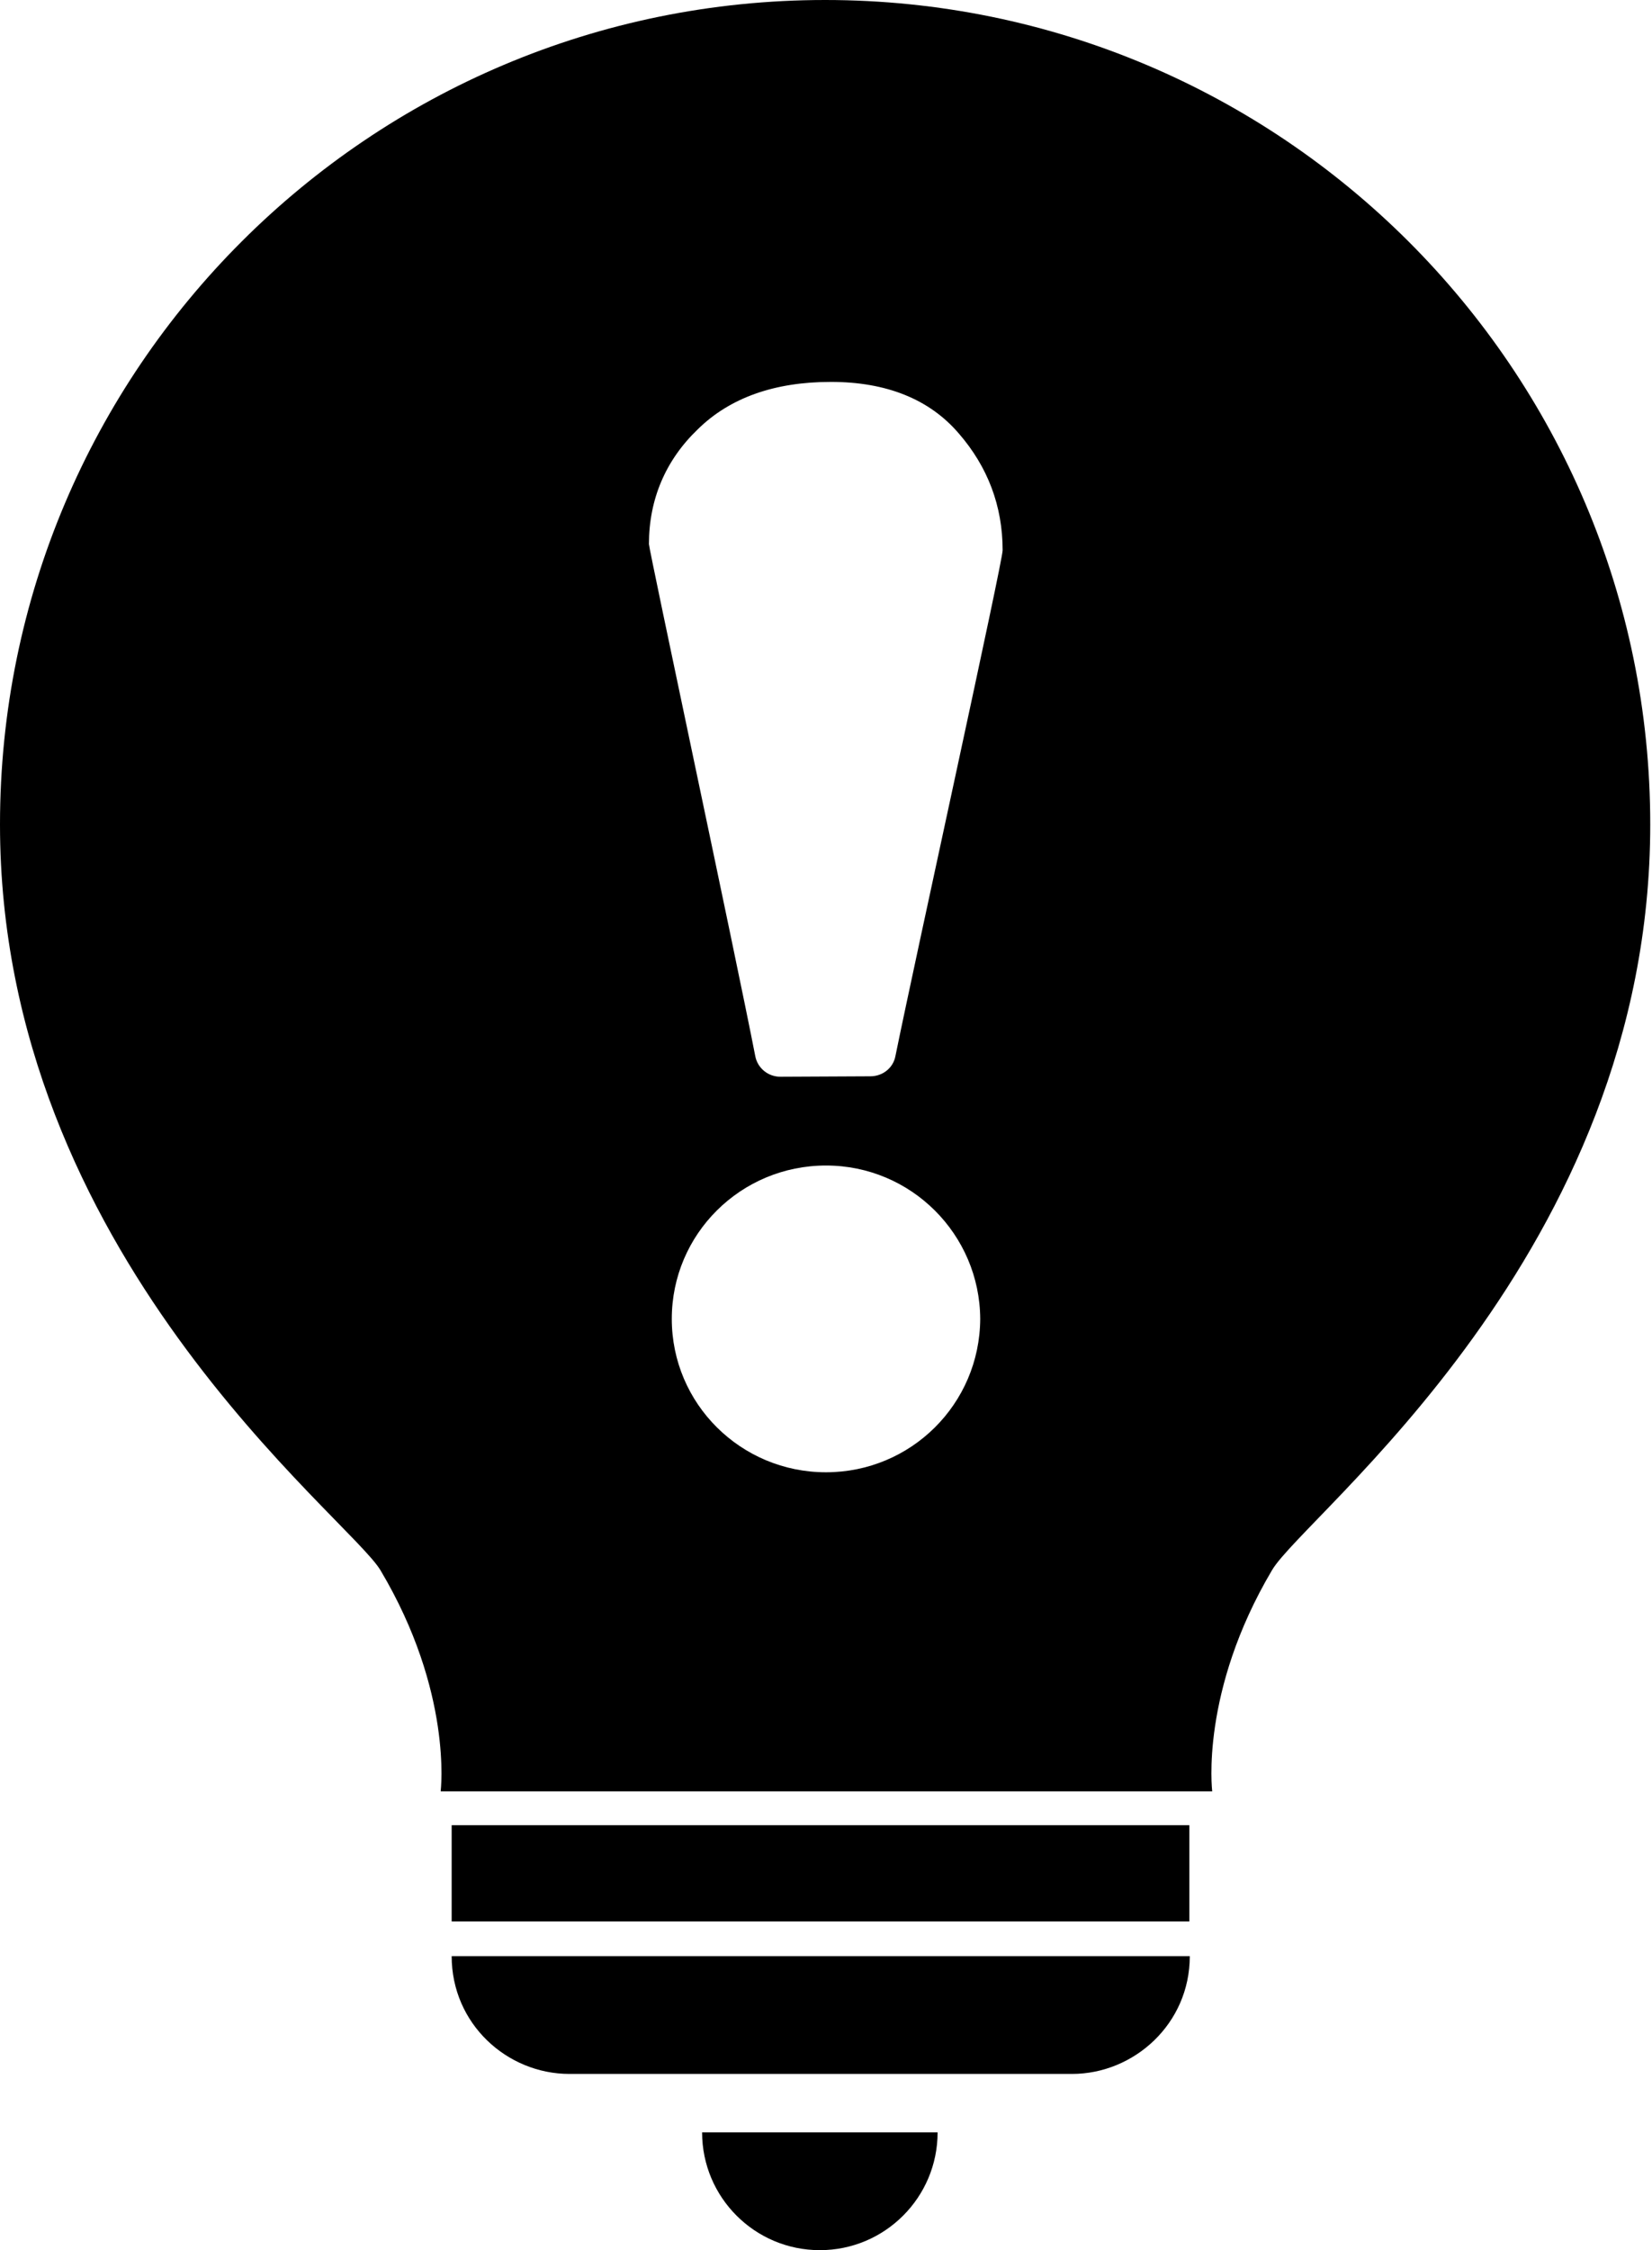 <?xml version="1.0" encoding="utf-8"?>
<!-- Generator: Adobe Illustrator 21.1.0, SVG Export Plug-In . SVG Version: 6.00 Build 0)  -->
<svg version="1.1" id="Layer_2" xmlns="http://www.w3.org/2000/svg" xmlns:xlink="http://www.w3.org/1999/xlink" x="0px" y="0px"
	 viewBox="0 0 376 512" style="enable-background:new 0 0 376 512;" xml:space="preserve">
<g>
	<path d="M375.6,187.6C375.6,84,291.5,0,187.8,0S0,84,0,187.6c0,97.7,79.3,157.5,86.6,169.7c16.5,27.7,13.7,50.1,13.7,50.3h175.6
		c0-0.2-2.8-22.6,13.6-50.3C296.9,344.6,375.6,285.3,375.6,187.6z M188,335c-19.4,0-35.1-15.6-35.1-34.9c0-19.3,15.7-34.9,35.1-34.9
		c19.4,0,35,15.7,35.1,34.9C223,319.5,207.3,335,188,335z M203.8,240.3c-0.5,2.7-2.9,4.6-5.7,4.6l-20.5,0.1c-2.8,0-5.2-2-5.7-4.7
		c-4.5-23.1-24.2-115.2-24.2-116.5c0-10.2,3.8-19.1,11.1-26.1c7.3-7.2,17.5-10.8,30.3-10.8c12.6,0,22.4,3.9,29.1,11.7
		c6.6,7.6,10,16.5,10,26.6C228.3,127.4,208.4,217.7,203.8,240.3z M102.8,415.3v21.9h167.9v-21.9H102.8z M102.8,445.1
		c0,15.4,12.6,26.8,26.8,26.8H244c14.1,0,26.8-11.4,26.8-26.8H102.8z M159.8,485.2c0,14.8,12,26.8,26.8,26.8
		c14.8,0,26.8-12,26.8-26.8H159.8z"/>
</g>
</svg>
